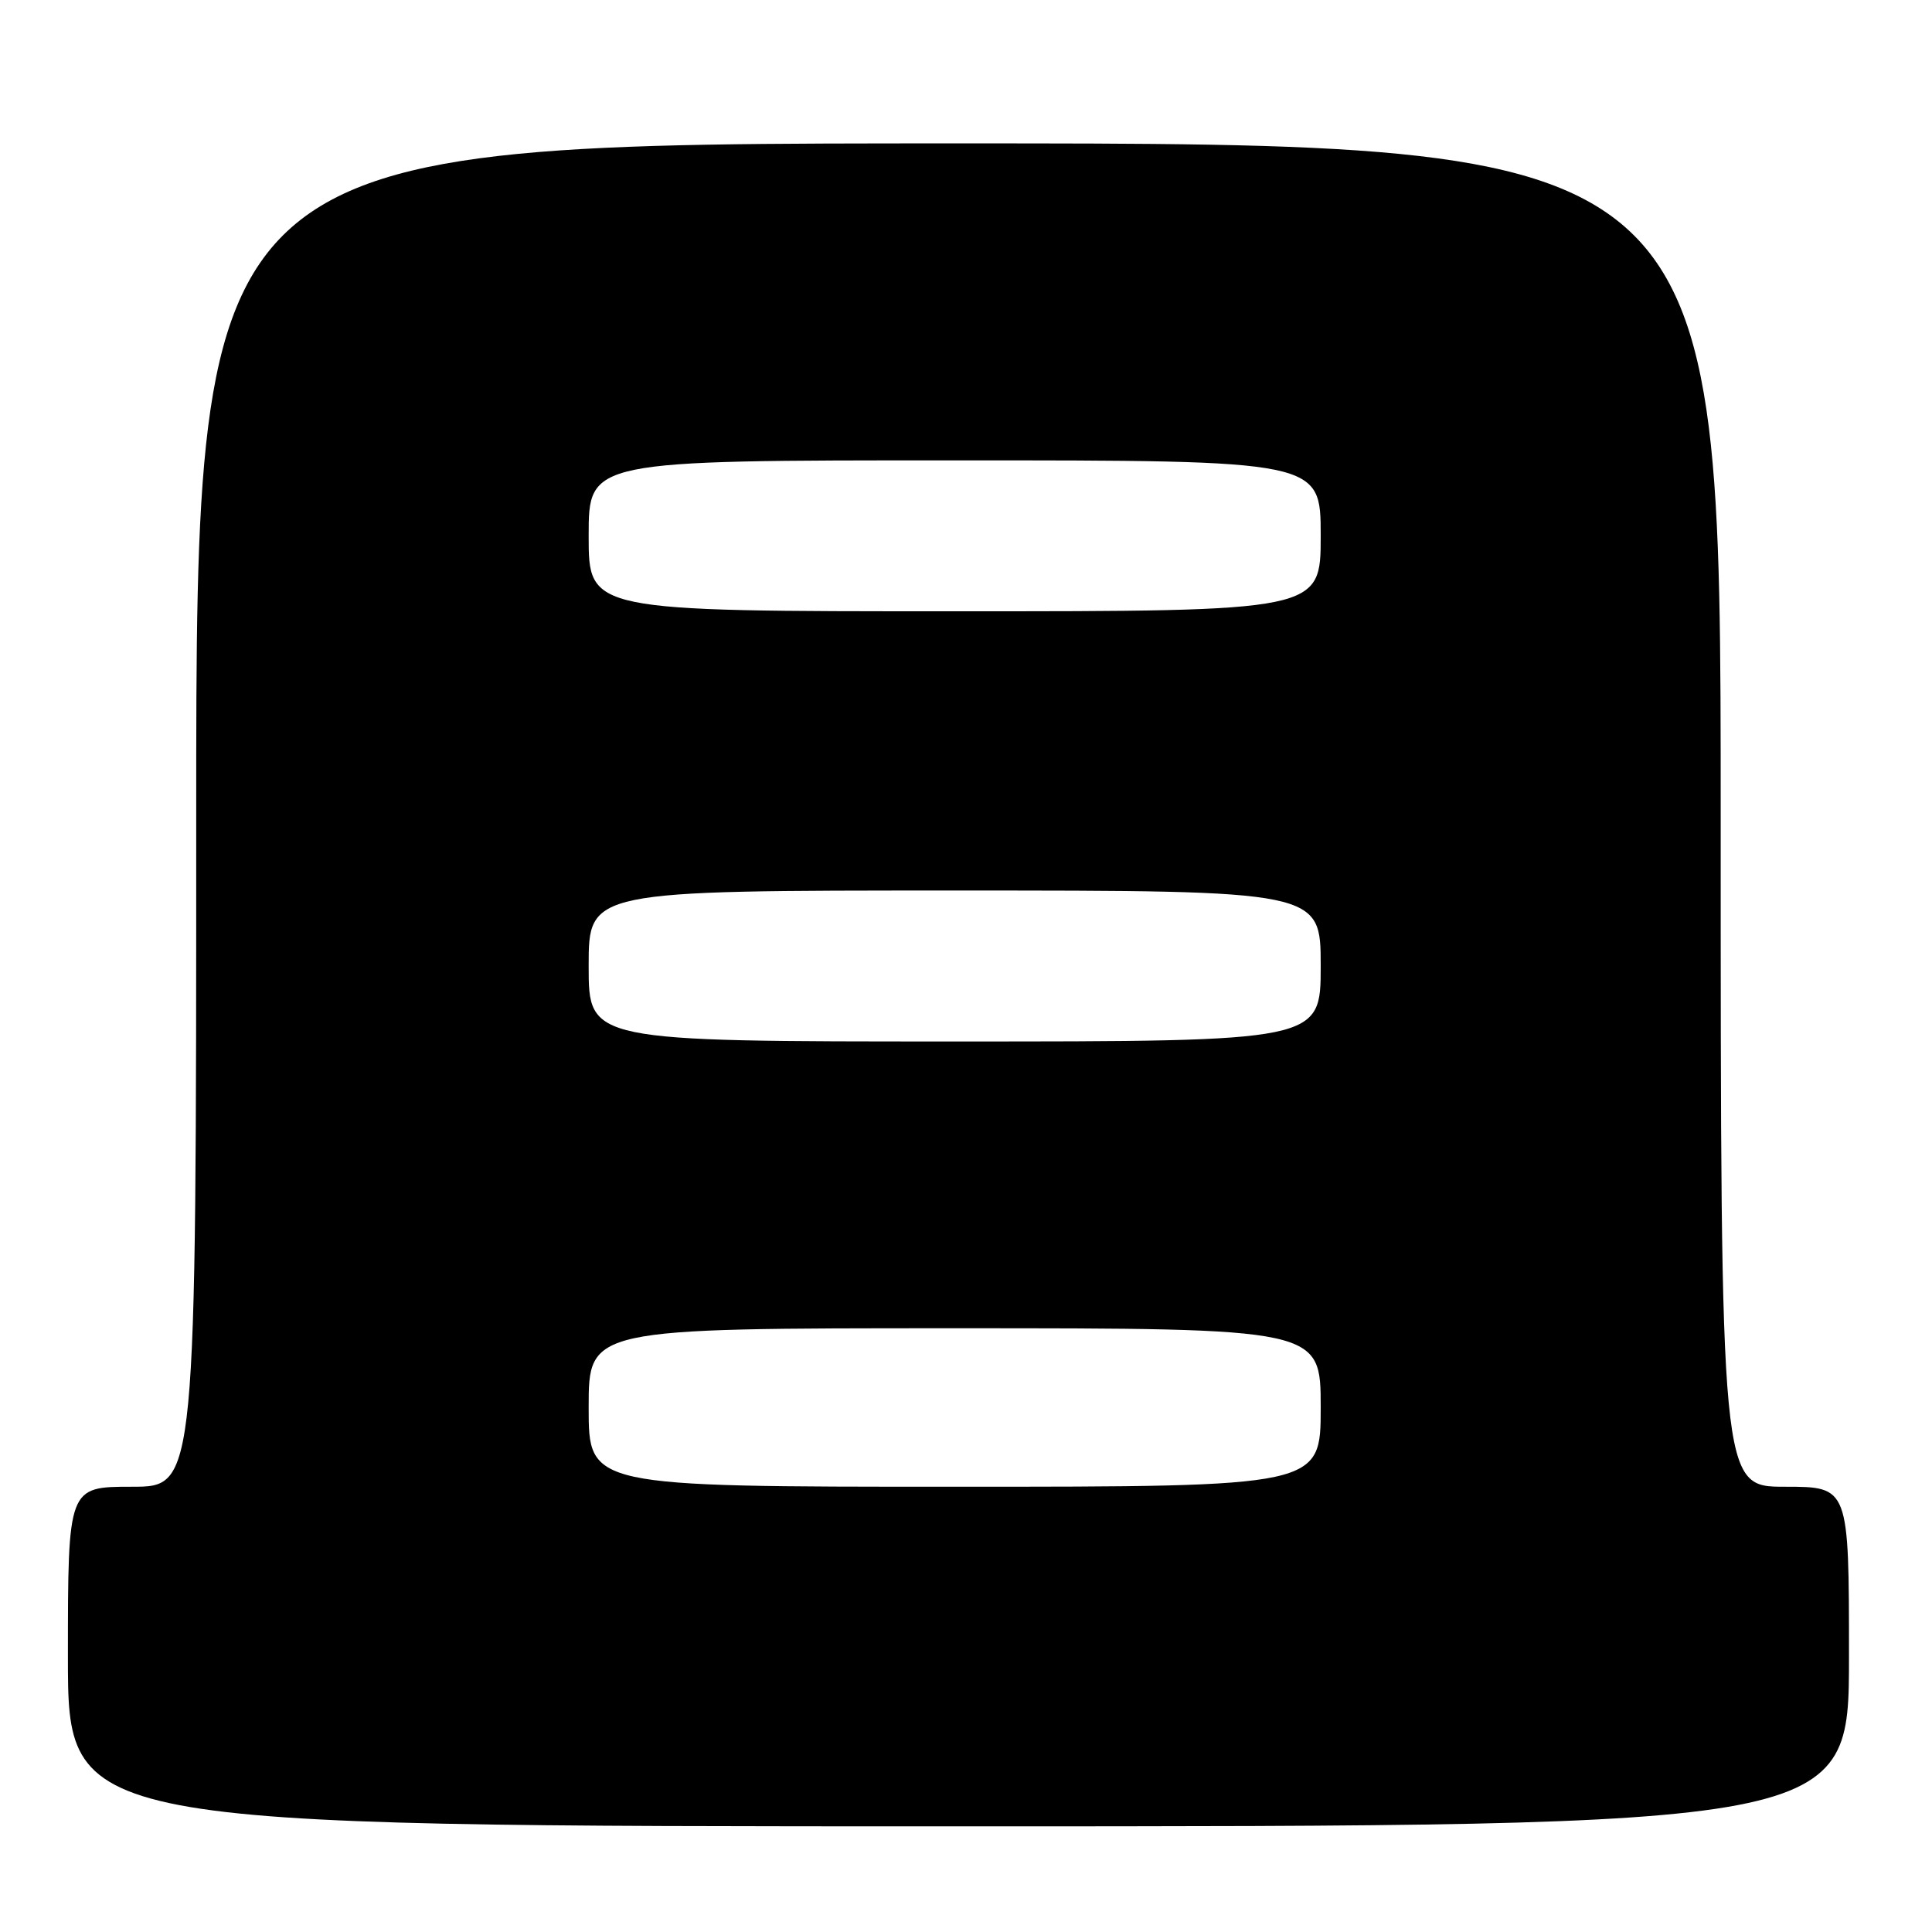 <?xml version="1.0" encoding="UTF-8" standalone="no"?>
<!DOCTYPE svg PUBLIC "-//W3C//DTD SVG 1.1//EN" "http://www.w3.org/Graphics/SVG/1.1/DTD/svg11.dtd" >
<svg xmlns="http://www.w3.org/2000/svg" xmlns:xlink="http://www.w3.org/1999/xlink" version="1.1" viewBox="0 0 256 256">
 <g >
 <path fill="currentColor"
d=" M 245.00 219.50 C 245.00 197.00 245.00 197.00 236.50 197.00 C 228.00 197.00 228.00 197.00 228.00 108.00 C 228.00 19.00 228.00 19.00 127.00 19.00 C 26.00 19.00 26.00 19.00 26.00 108.00 C 26.00 197.00 26.00 197.00 17.50 197.00 C 9.00 197.00 9.00 197.00 9.00 219.50 C 9.00 242.00 9.00 242.00 127.00 242.00 C 245.00 242.00 245.00 242.00 245.00 219.50 Z  M 78.00 186.50 C 78.00 176.00 78.00 176.00 126.50 176.00 C 175.00 176.00 175.00 176.00 175.00 186.50 C 175.00 197.00 175.00 197.00 126.50 197.00 C 78.00 197.00 78.00 197.00 78.00 186.50 Z  M 78.00 128.00 C 78.00 118.00 78.00 118.00 126.50 118.00 C 175.00 118.00 175.00 118.00 175.00 128.00 C 175.00 138.00 175.00 138.00 126.50 138.00 C 78.00 138.00 78.00 138.00 78.00 128.00 Z  M 78.00 71.00 C 78.00 61.00 78.00 61.00 126.50 61.00 C 175.00 61.00 175.00 61.00 175.00 71.00 C 175.00 81.00 175.00 81.00 126.50 81.00 C 78.00 81.00 78.00 81.00 78.00 71.00 Z "/>
</g>
</svg>